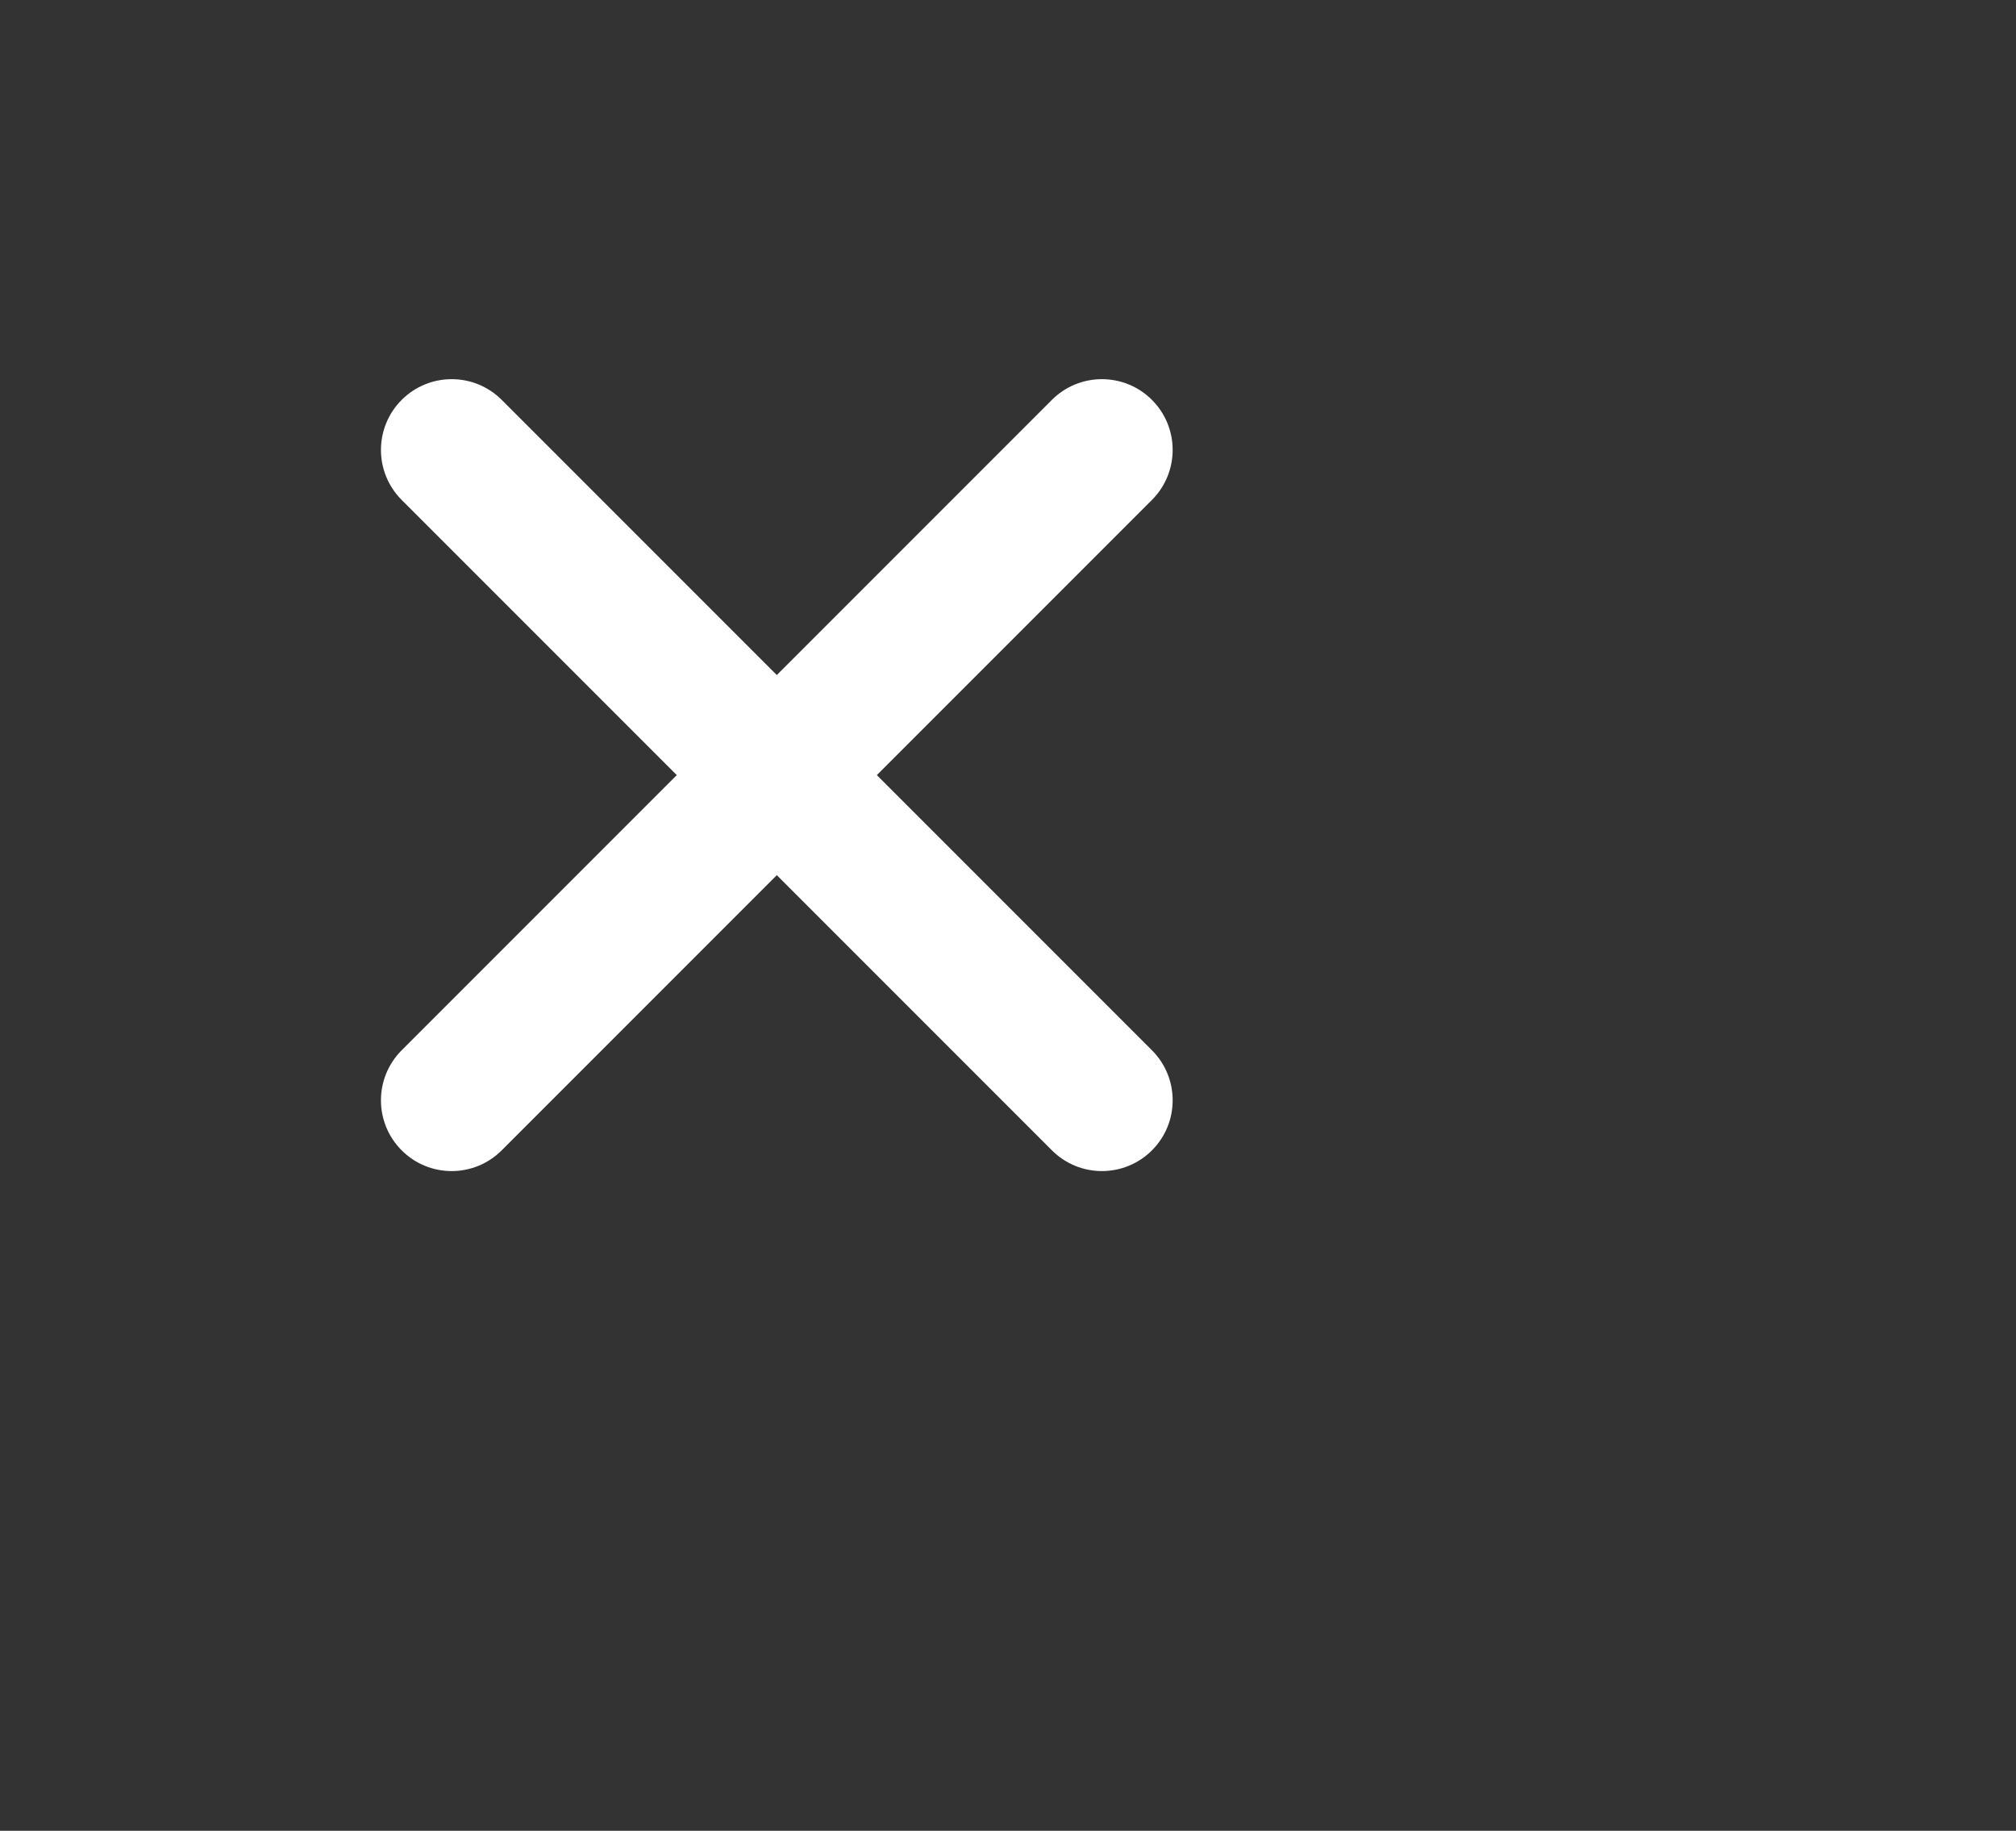 <svg width="76" height="69" viewBox="0 0 76 69" fill="none" xmlns="http://www.w3.org/2000/svg">
<rect x="0" y="0" width="76" height="69" fill="#333333" stroke="none"/>
<path d="M18.913 43.355C17.872 44.397 16.183 44.397 15.142 43.355C14.101 42.314 14.101 40.625 15.142 39.584L39.655 15.071C40.696 14.03 42.385 14.03 43.426 15.071C44.468 16.112 44.468 17.801 43.426 18.842L18.913 43.355Z" fill="white"/>
<path d="M15.143 18.842C14.101 17.801 14.101 16.112 15.143 15.071C16.184 14.03 17.872 14.03 18.914 15.071L43.427 39.584C44.468 40.625 44.468 42.314 43.427 43.355C42.385 44.397 40.697 44.397 39.656 43.355L15.143 18.842Z" fill="white"/>
</svg>
